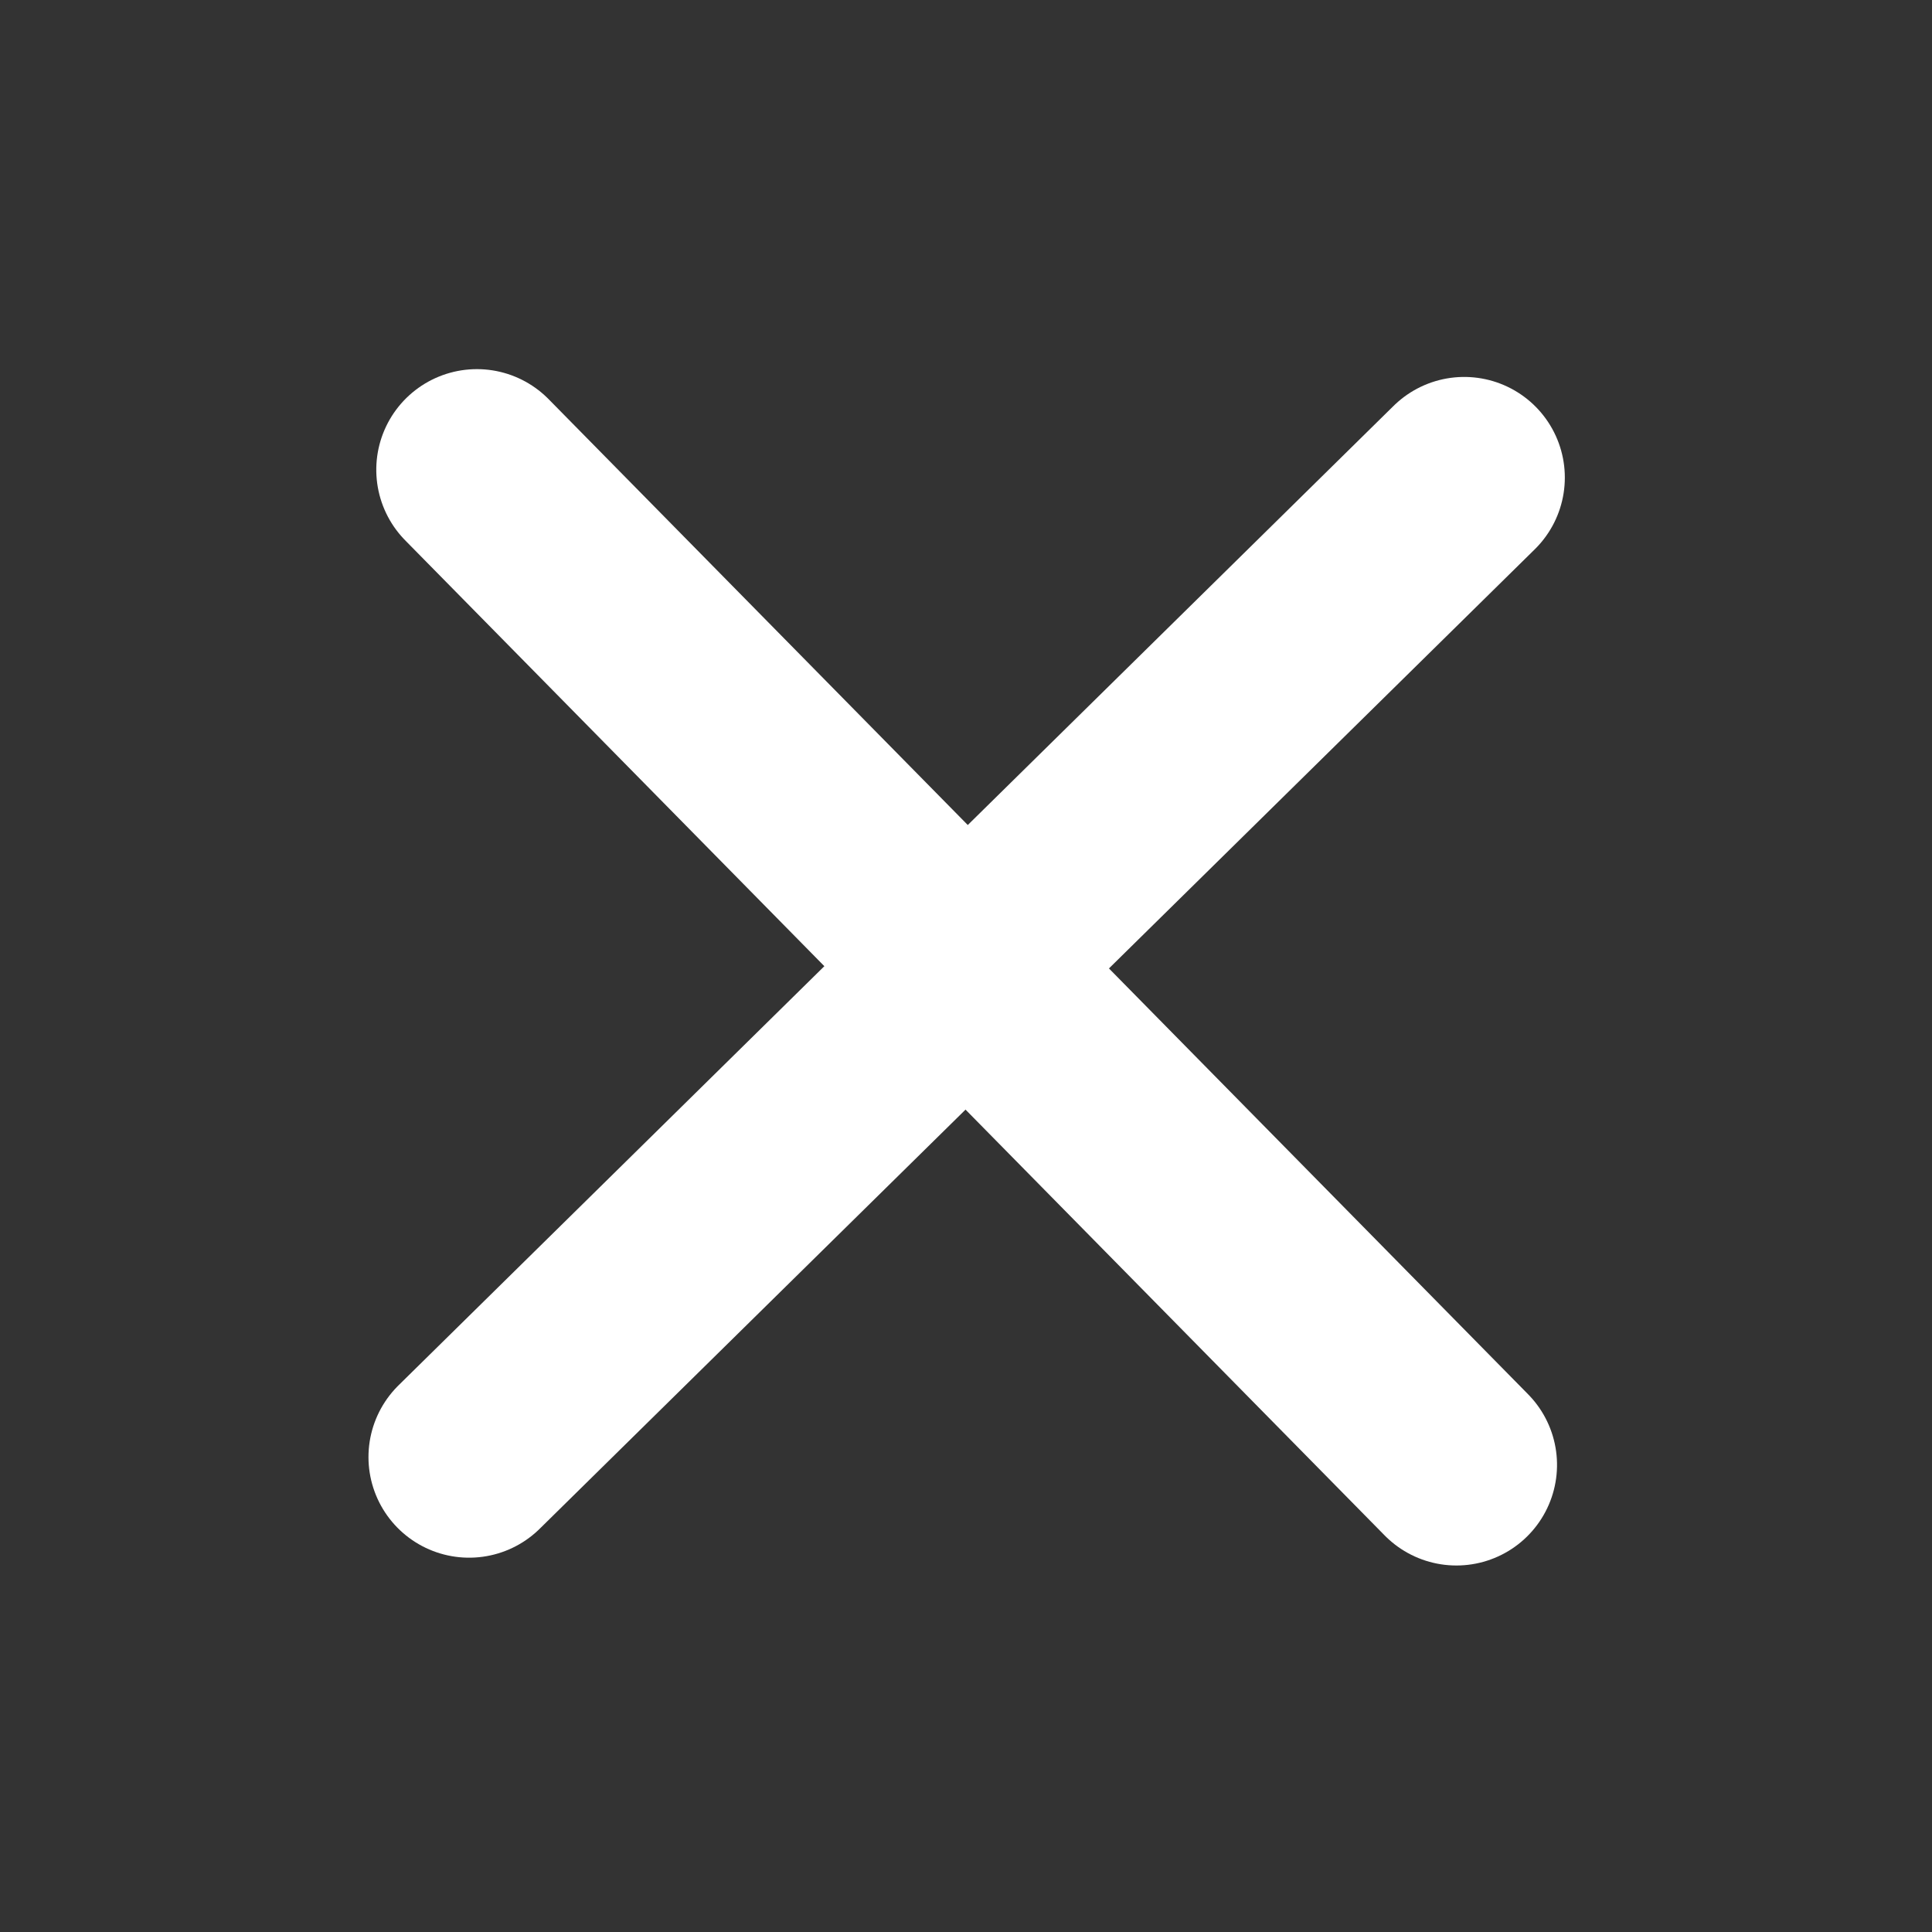 <svg xmlns="http://www.w3.org/2000/svg" xmlns:xlink="http://www.w3.org/1999/xlink" width="720" height="720" viewBox="0 0 720 720"><rect x="0" y="0" width="720" height="720" fill="#333333" stroke="none"/><defs><style>.a{clip-path:url(#b);}.b{fill:none;stroke:#fff;stroke-linecap:round;stroke-linejoin:round;stroke-width:75px;}</style><clipPath id="b"><rect width="720" height="720"/></clipPath></defs><g id="a" class="a"><path class="b" d="M2860.818-1782.466l370.848-365.029" transform="translate(-2686 2325.47)"/><path class="b" d="M0,365.029,370.848,0" transform="translate(542.756 175.066) rotate(90)"/></g></svg>